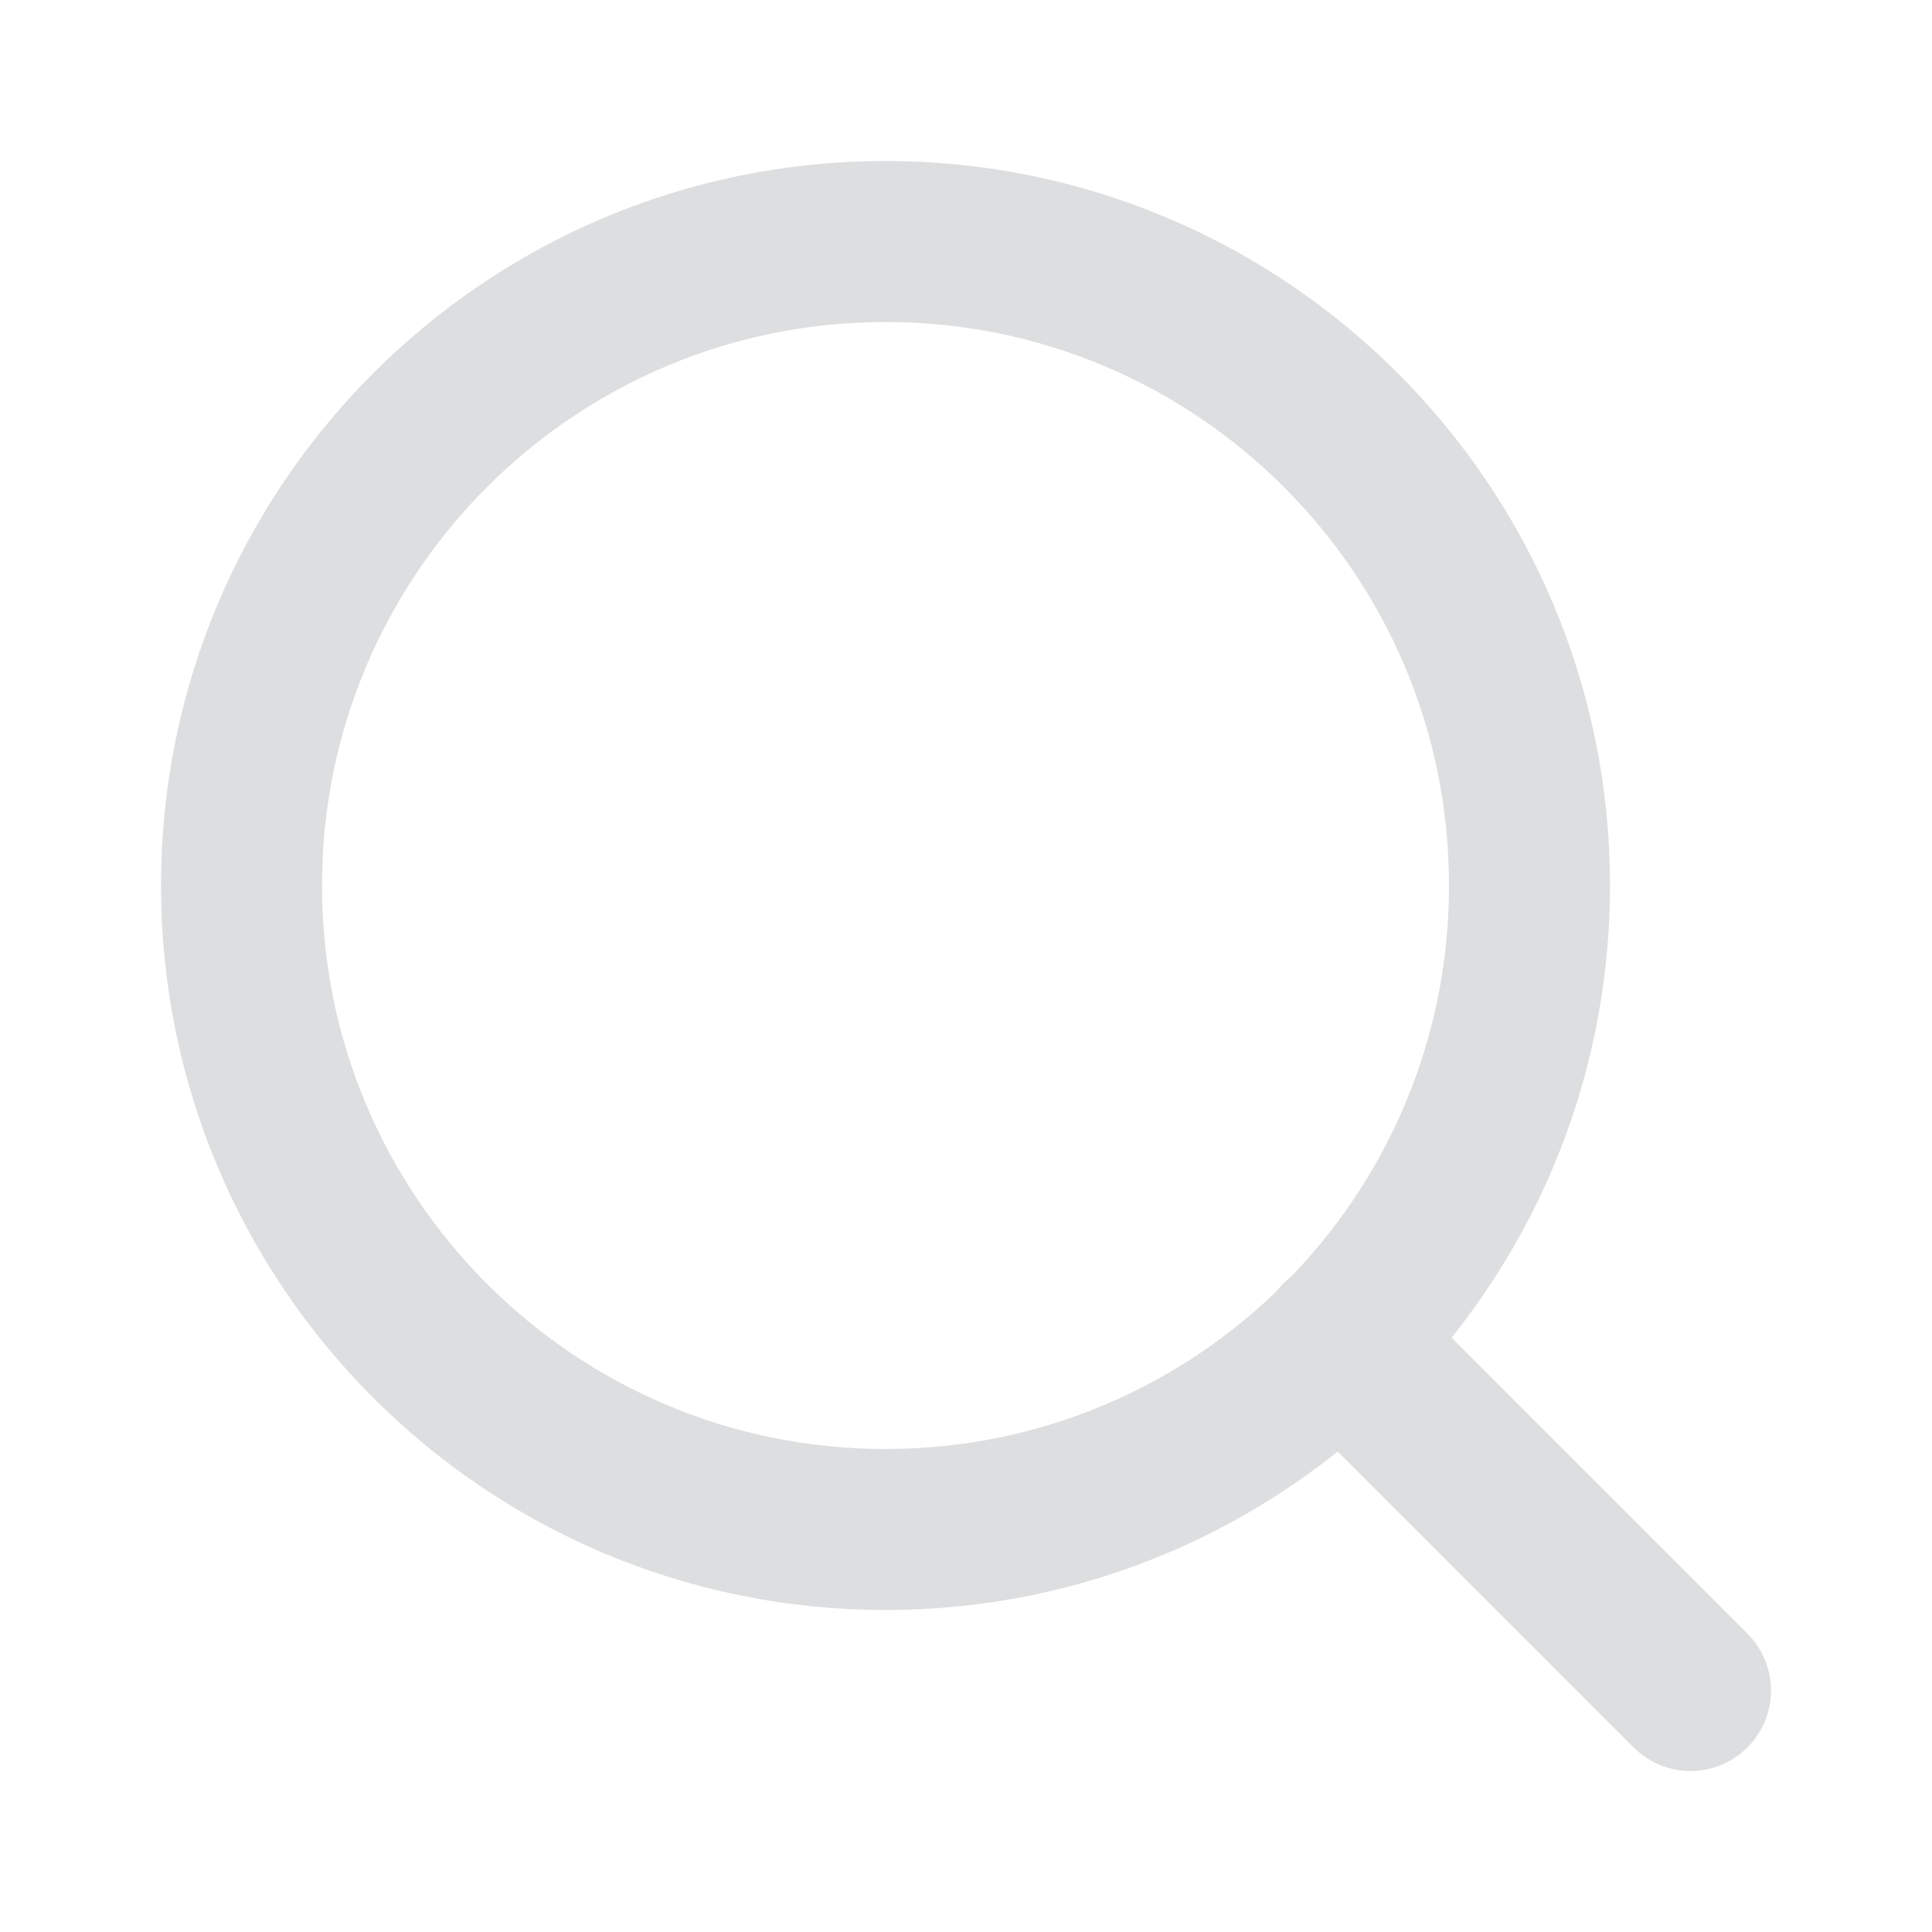 <svg width="24" height="24" viewBox="0 0 24 24" fill="none" xmlns="http://www.w3.org/2000/svg">
<path d="M11 19C15.418 19 19 15.418 19 11C19 6.582 15.418 3 11 3C6.582 3 3 6.582 3 11C3 15.418 6.582 19 11 19Z" stroke="#DDDEDF" stroke-width="2" stroke-linecap="round" stroke-linejoin="round"/>
<path d="M21 21L16.65 16.65" stroke="#DDDEDF" stroke-width="2" stroke-linecap="round" stroke-linejoin="round"/>
</svg>

